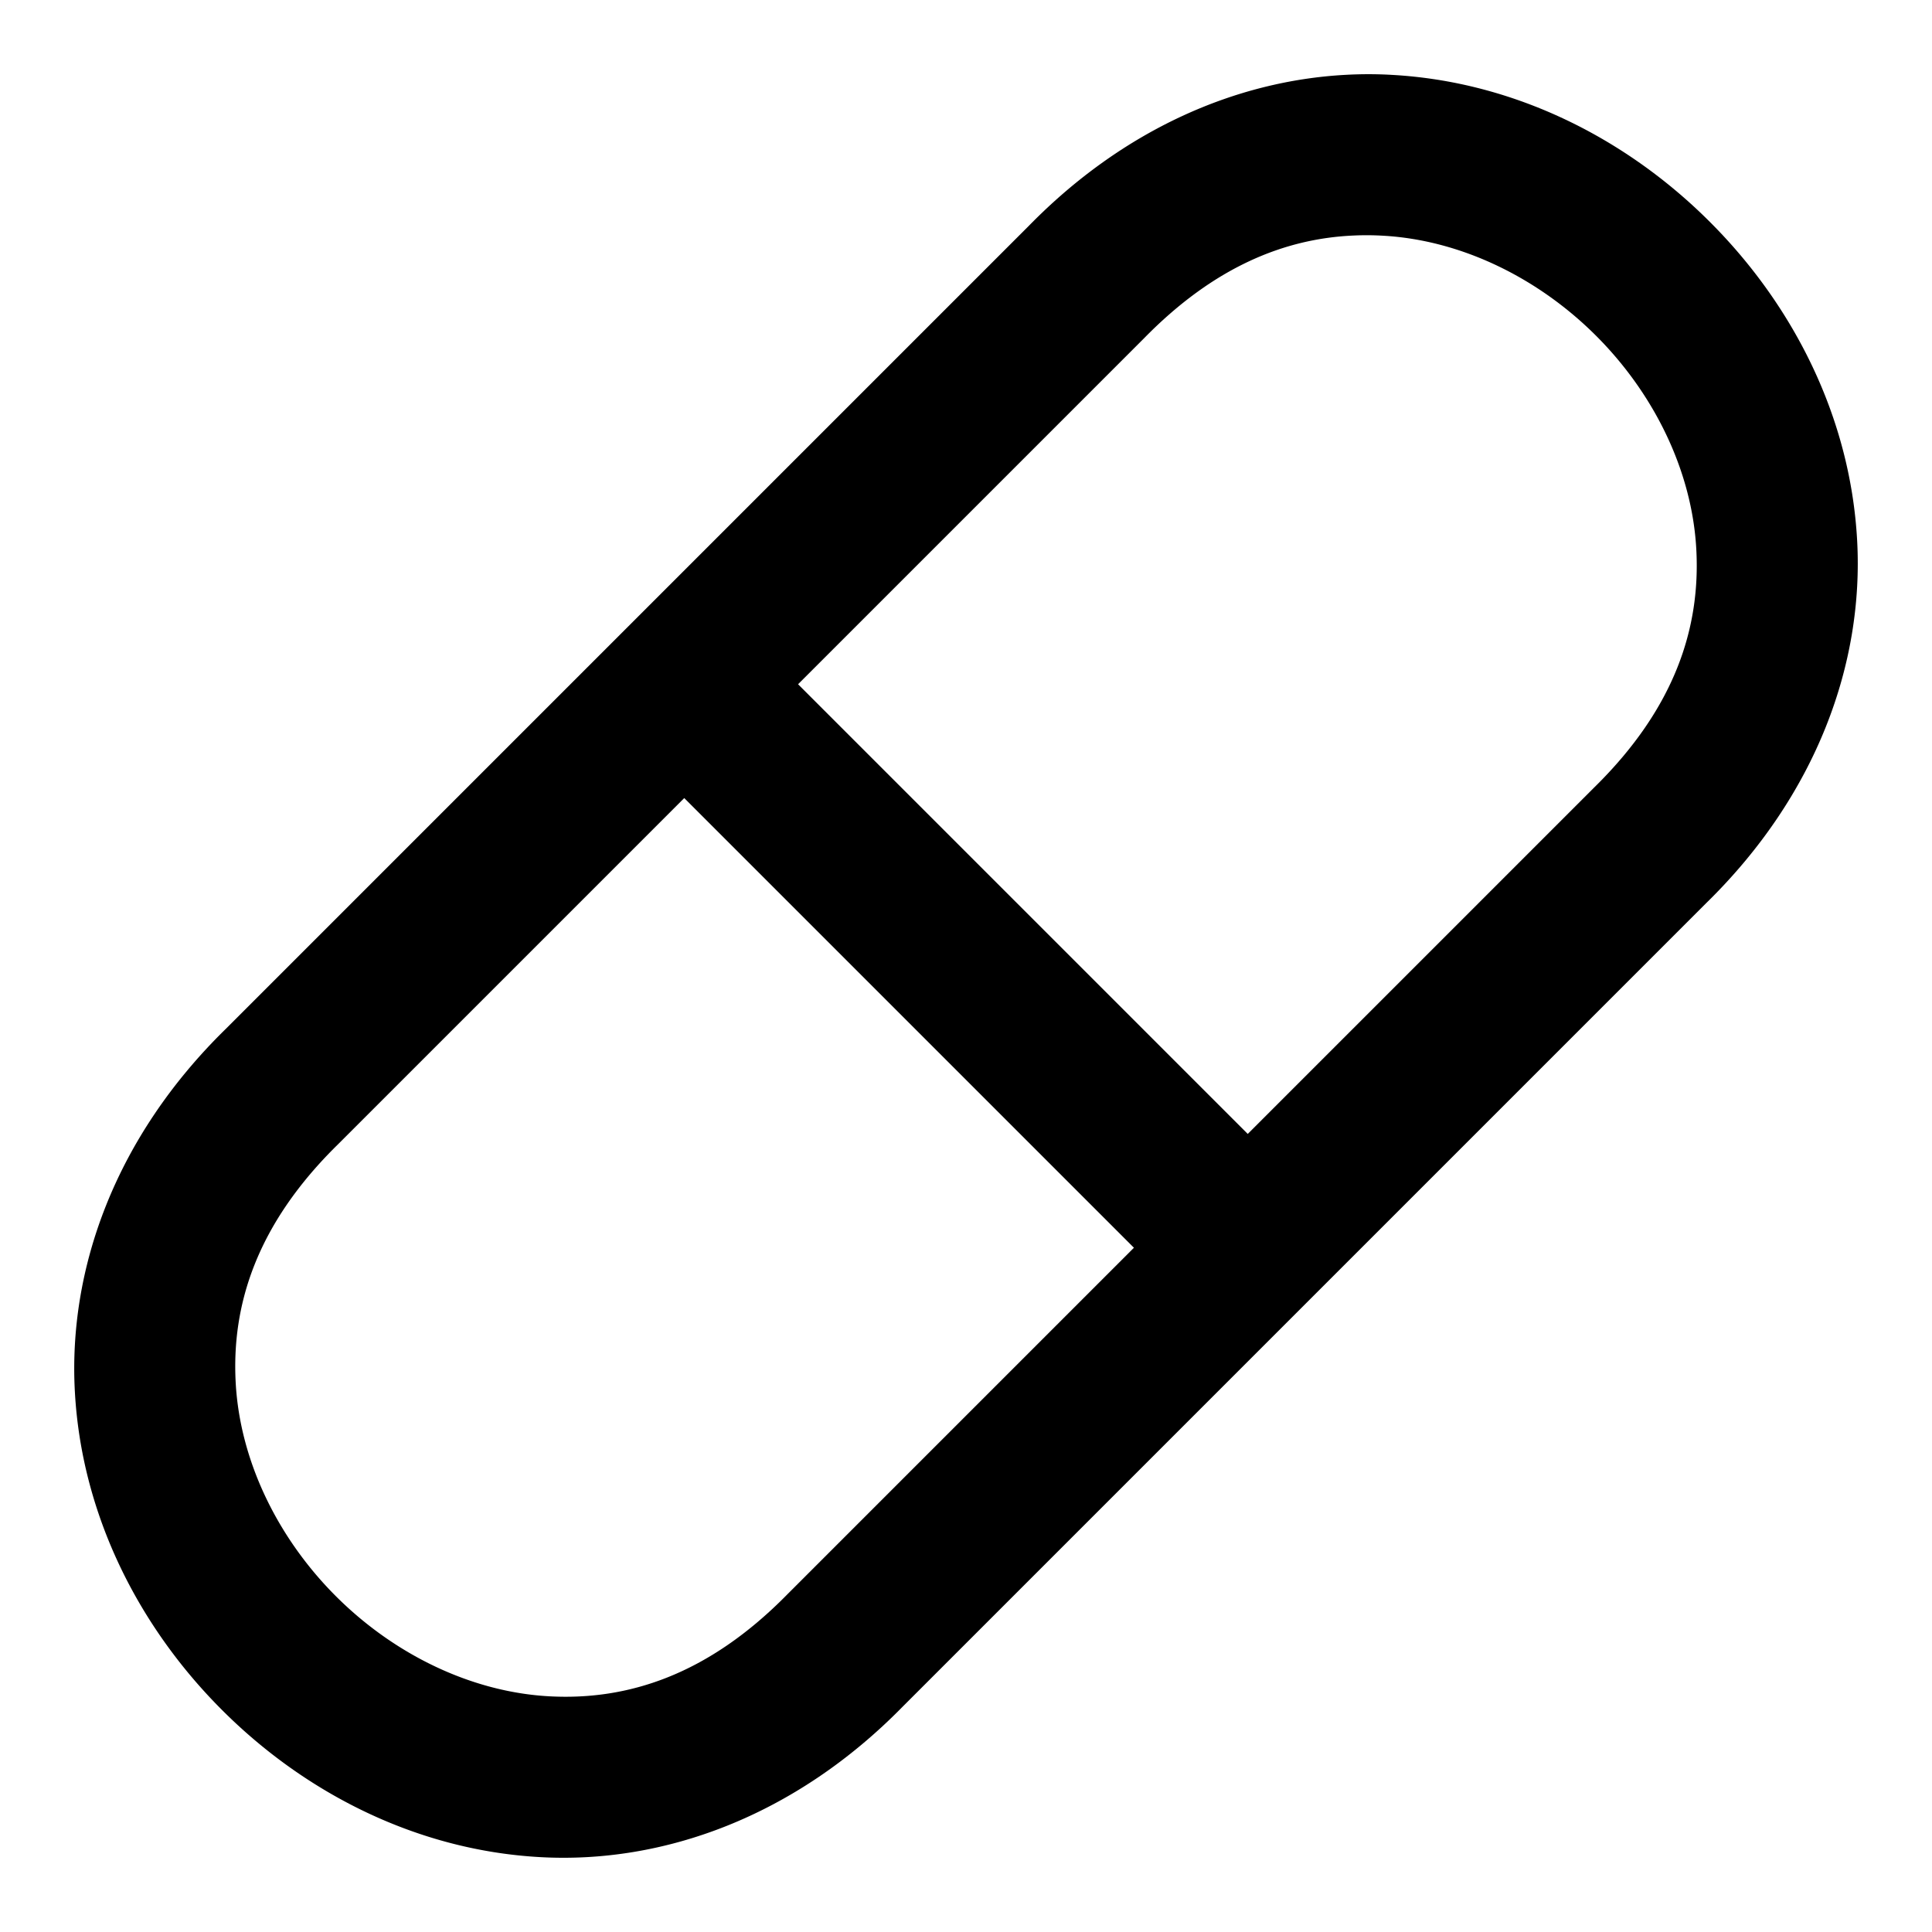 <?xml version="1.0" encoding="UTF-8" standalone="no"?>
<svg xmlns="http://www.w3.org/2000/svg" xmlns:svg="http://www.w3.org/2000/svg" width="24" height="24" viewBox="0 0 24 24" fill="currentColor" tags="medicine,medication,drug,prescription,tablet,pharmacy" categories="medical">
  <path d="M 16.711 0.93 C 15.358 1.004 13.96 1.602 12.785 2.801 L 7.793 7.793 L 2.801 12.785 C 1.431 14.127 0.846 15.762 0.93 17.287 C 1.013 18.812 1.719 20.204 2.758 21.242 C 3.796 22.281 5.188 22.987 6.713 23.07 C 8.238 23.154 9.873 22.569 11.215 21.199 L 16.207 16.207 L 21.199 11.215 C 22.569 9.873 23.154 8.238 23.07 6.713 C 22.987 5.188 22.281 3.796 21.242 2.758 C 20.204 1.719 18.812 1.013 17.287 0.93 C 17.097 0.919 16.904 0.919 16.711 0.93 z M 16.812 2.926 C 16.935 2.92 17.057 2.921 17.178 2.928 C 18.147 2.981 19.105 3.449 19.828 4.172 C 20.551 4.895 21.019 5.853 21.072 6.822 C 21.125 7.792 20.812 8.794 19.801 9.785 A 1 1 0 0 0 19.793 9.793 L 15.5 14.086 L 9.914 8.5 L 14.207 4.207 A 1 1 0 0 0 14.215 4.199 C 15.082 3.314 15.958 2.964 16.812 2.926 z M 8.5 9.914 L 14.086 15.5 L 9.793 19.793 A 1 1 0 0 0 9.785 19.801 C 8.794 20.812 7.792 21.125 6.822 21.072 C 5.853 21.019 4.895 20.551 4.172 19.828 C 3.449 19.105 2.981 18.147 2.928 17.178 C 2.875 16.208 3.188 15.206 4.199 14.215 A 1 1 0 0 0 4.207 14.207 L 8.5 9.914 z "/>
</svg>
